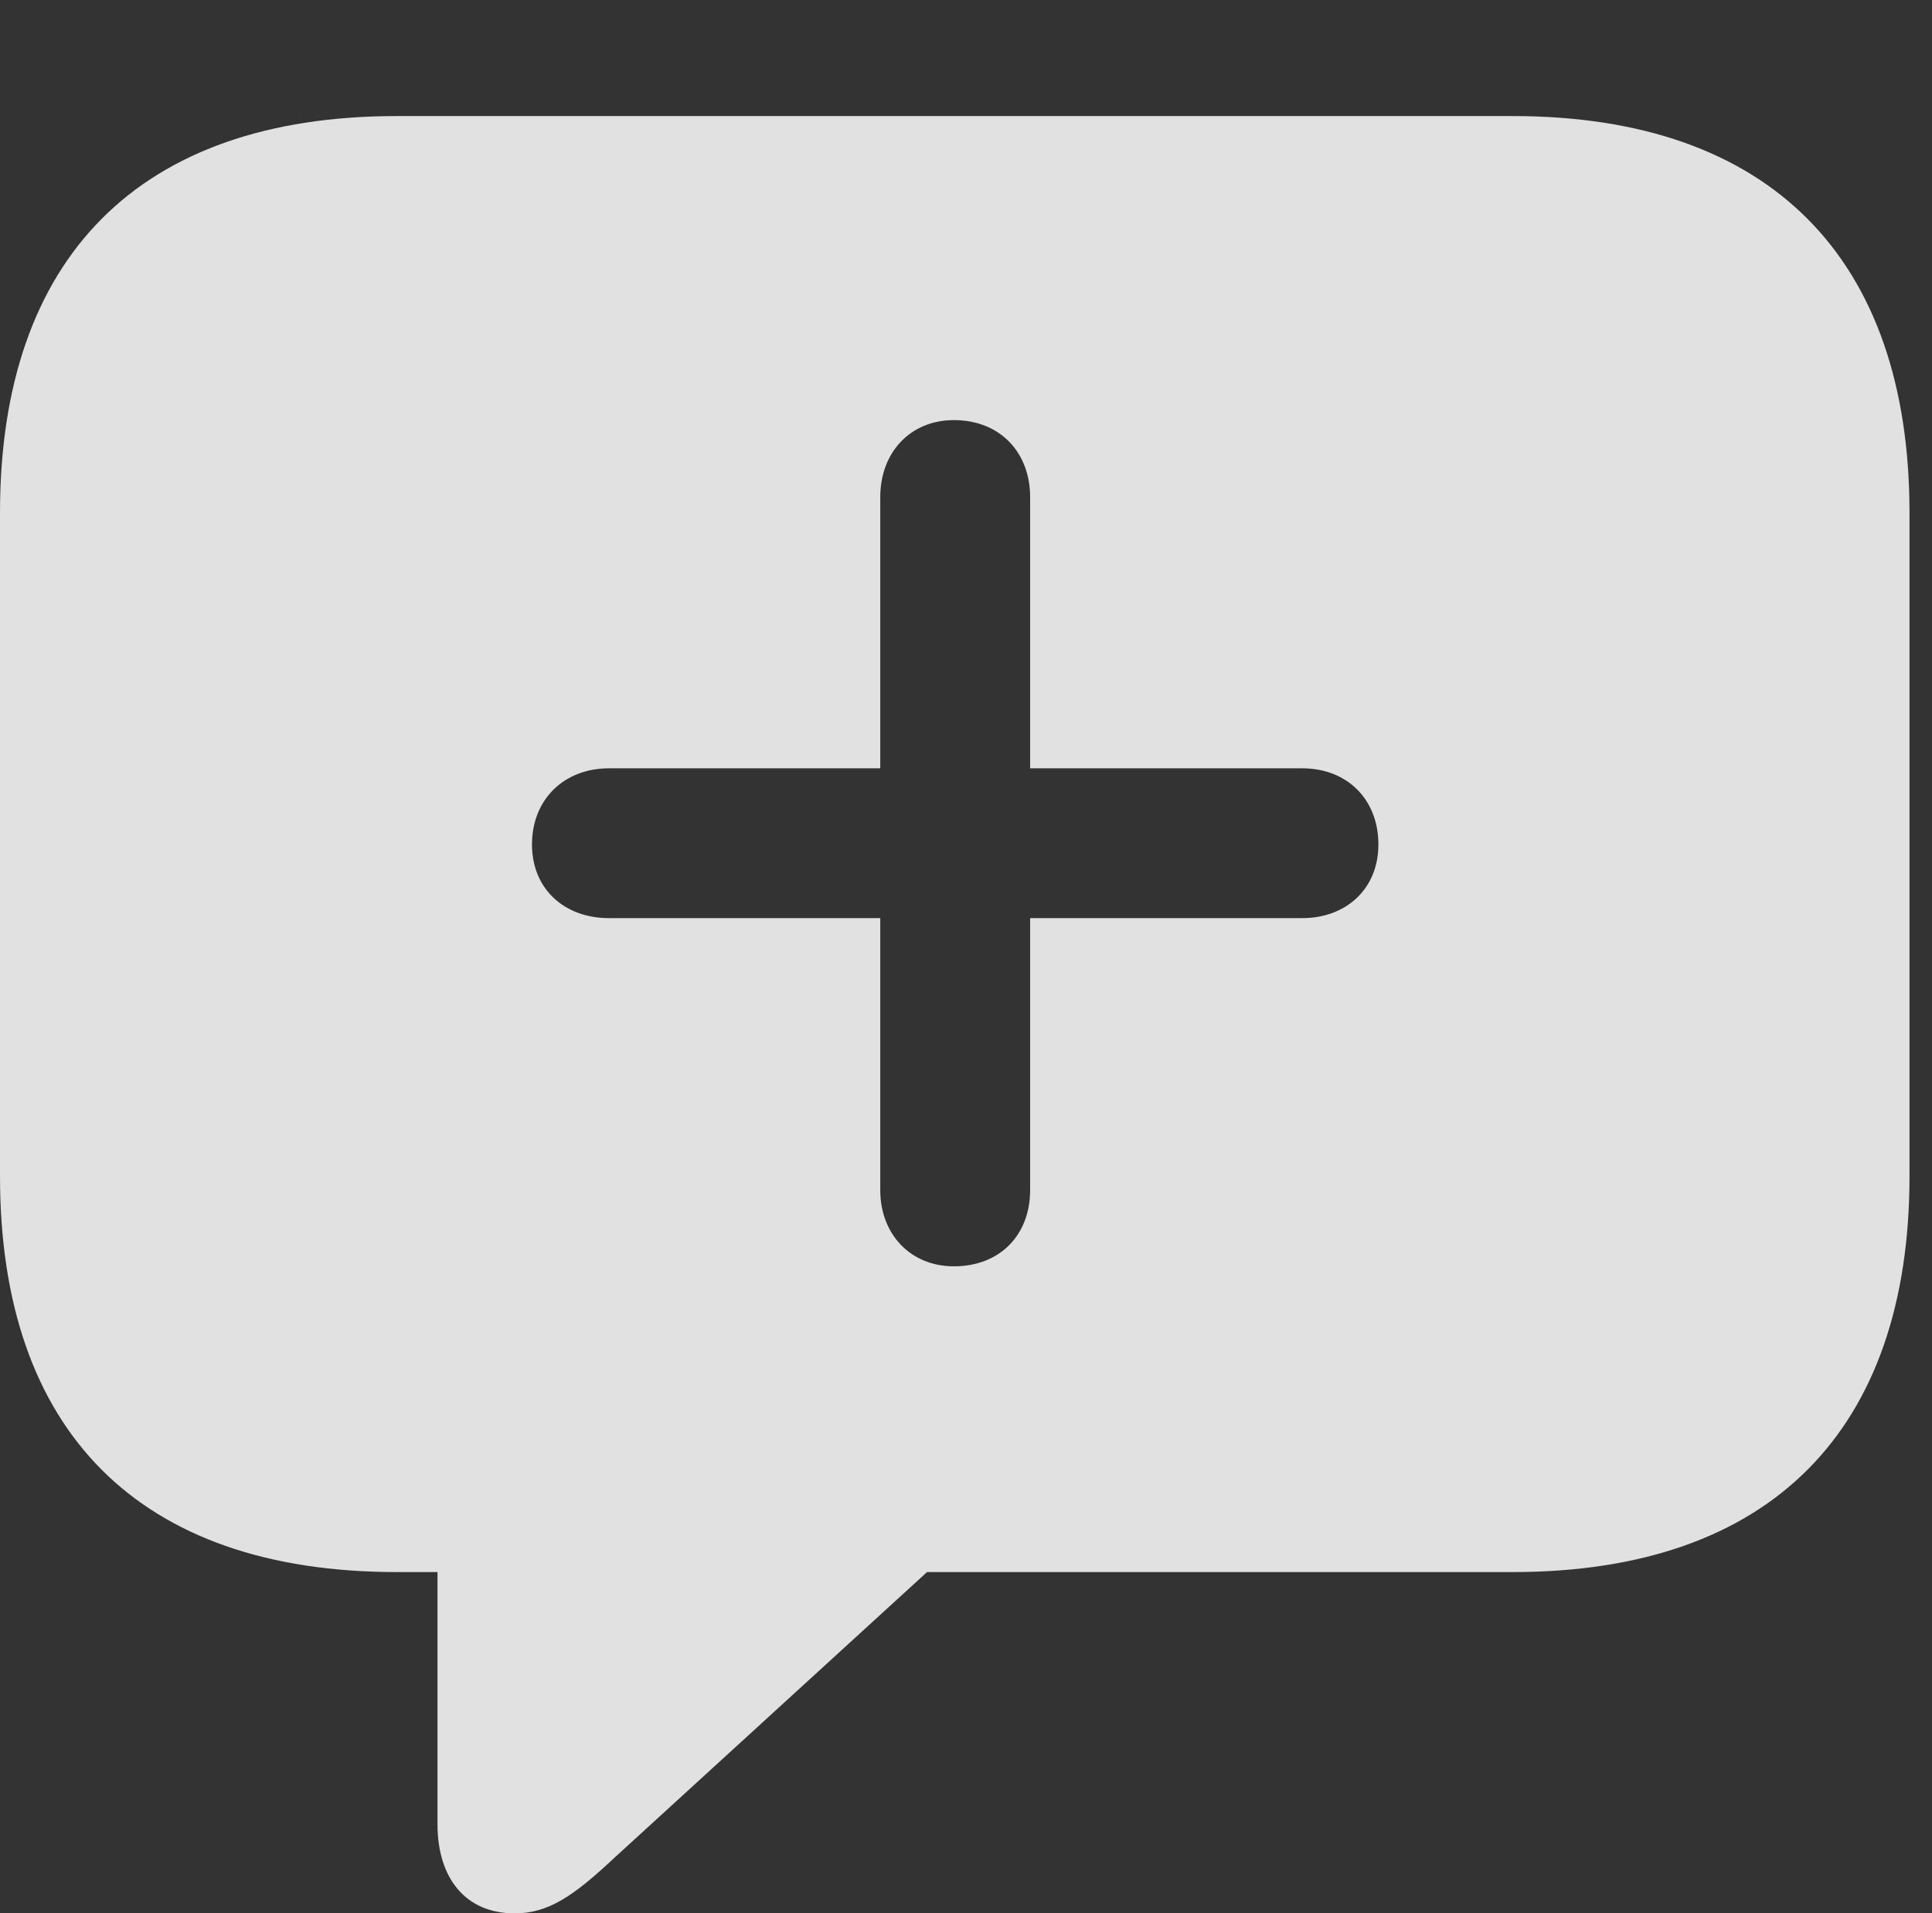<?xml version="1.0" encoding="UTF-8"?>
<!--Generator: Apple Native CoreSVG 326-->
<!DOCTYPE svg
PUBLIC "-//W3C//DTD SVG 1.1//EN"
       "http://www.w3.org/Graphics/SVG/1.1/DTD/svg11.dtd">
<svg version="1.1" xmlns="http://www.w3.org/2000/svg" xmlns:xlink="http://www.w3.org/1999/xlink" viewBox="0 0 30.488 30.201">
 <rect x="0" y="0" width="30.488" height="30.201" fill="#333333" stroke="none"/>
 <g>
  <rect height="30.201" opacity="0" width="30.488" x="0" y="0"/>
  <path d="M30.133 8.094L30.133 18.566C30.133 22.572 27.945 24.814 23.871 24.814L14.629 24.814L9.693 29.326C9.051 29.928 8.654 30.201 8.121 30.201C7.342 30.201 6.904 29.641 6.904 28.793L6.904 24.814L6.262 24.814C2.188 24.814 0 22.586 0 18.566L0 8.094C0 4.074 2.188 1.832 6.262 1.832L23.871 1.832C27.945 1.832 30.133 4.088 30.133 8.094ZM13.891 7.848L13.891 12.127L9.611 12.127C8.9 12.127 8.395 12.619 8.395 13.33C8.395 14.027 8.9 14.492 9.611 14.492L13.891 14.492L13.891 18.785C13.891 19.482 14.369 19.988 15.053 19.988C15.777 19.988 16.256 19.496 16.256 18.785L16.256 14.492L20.549 14.492C21.246 14.492 21.752 14.027 21.752 13.33C21.752 12.619 21.26 12.127 20.549 12.127L16.256 12.127L16.256 7.848C16.256 7.137 15.777 6.631 15.053 6.631C14.369 6.631 13.891 7.137 13.891 7.848Z" fill="white" fill-opacity="0.85"/>
 </g>
</svg>
